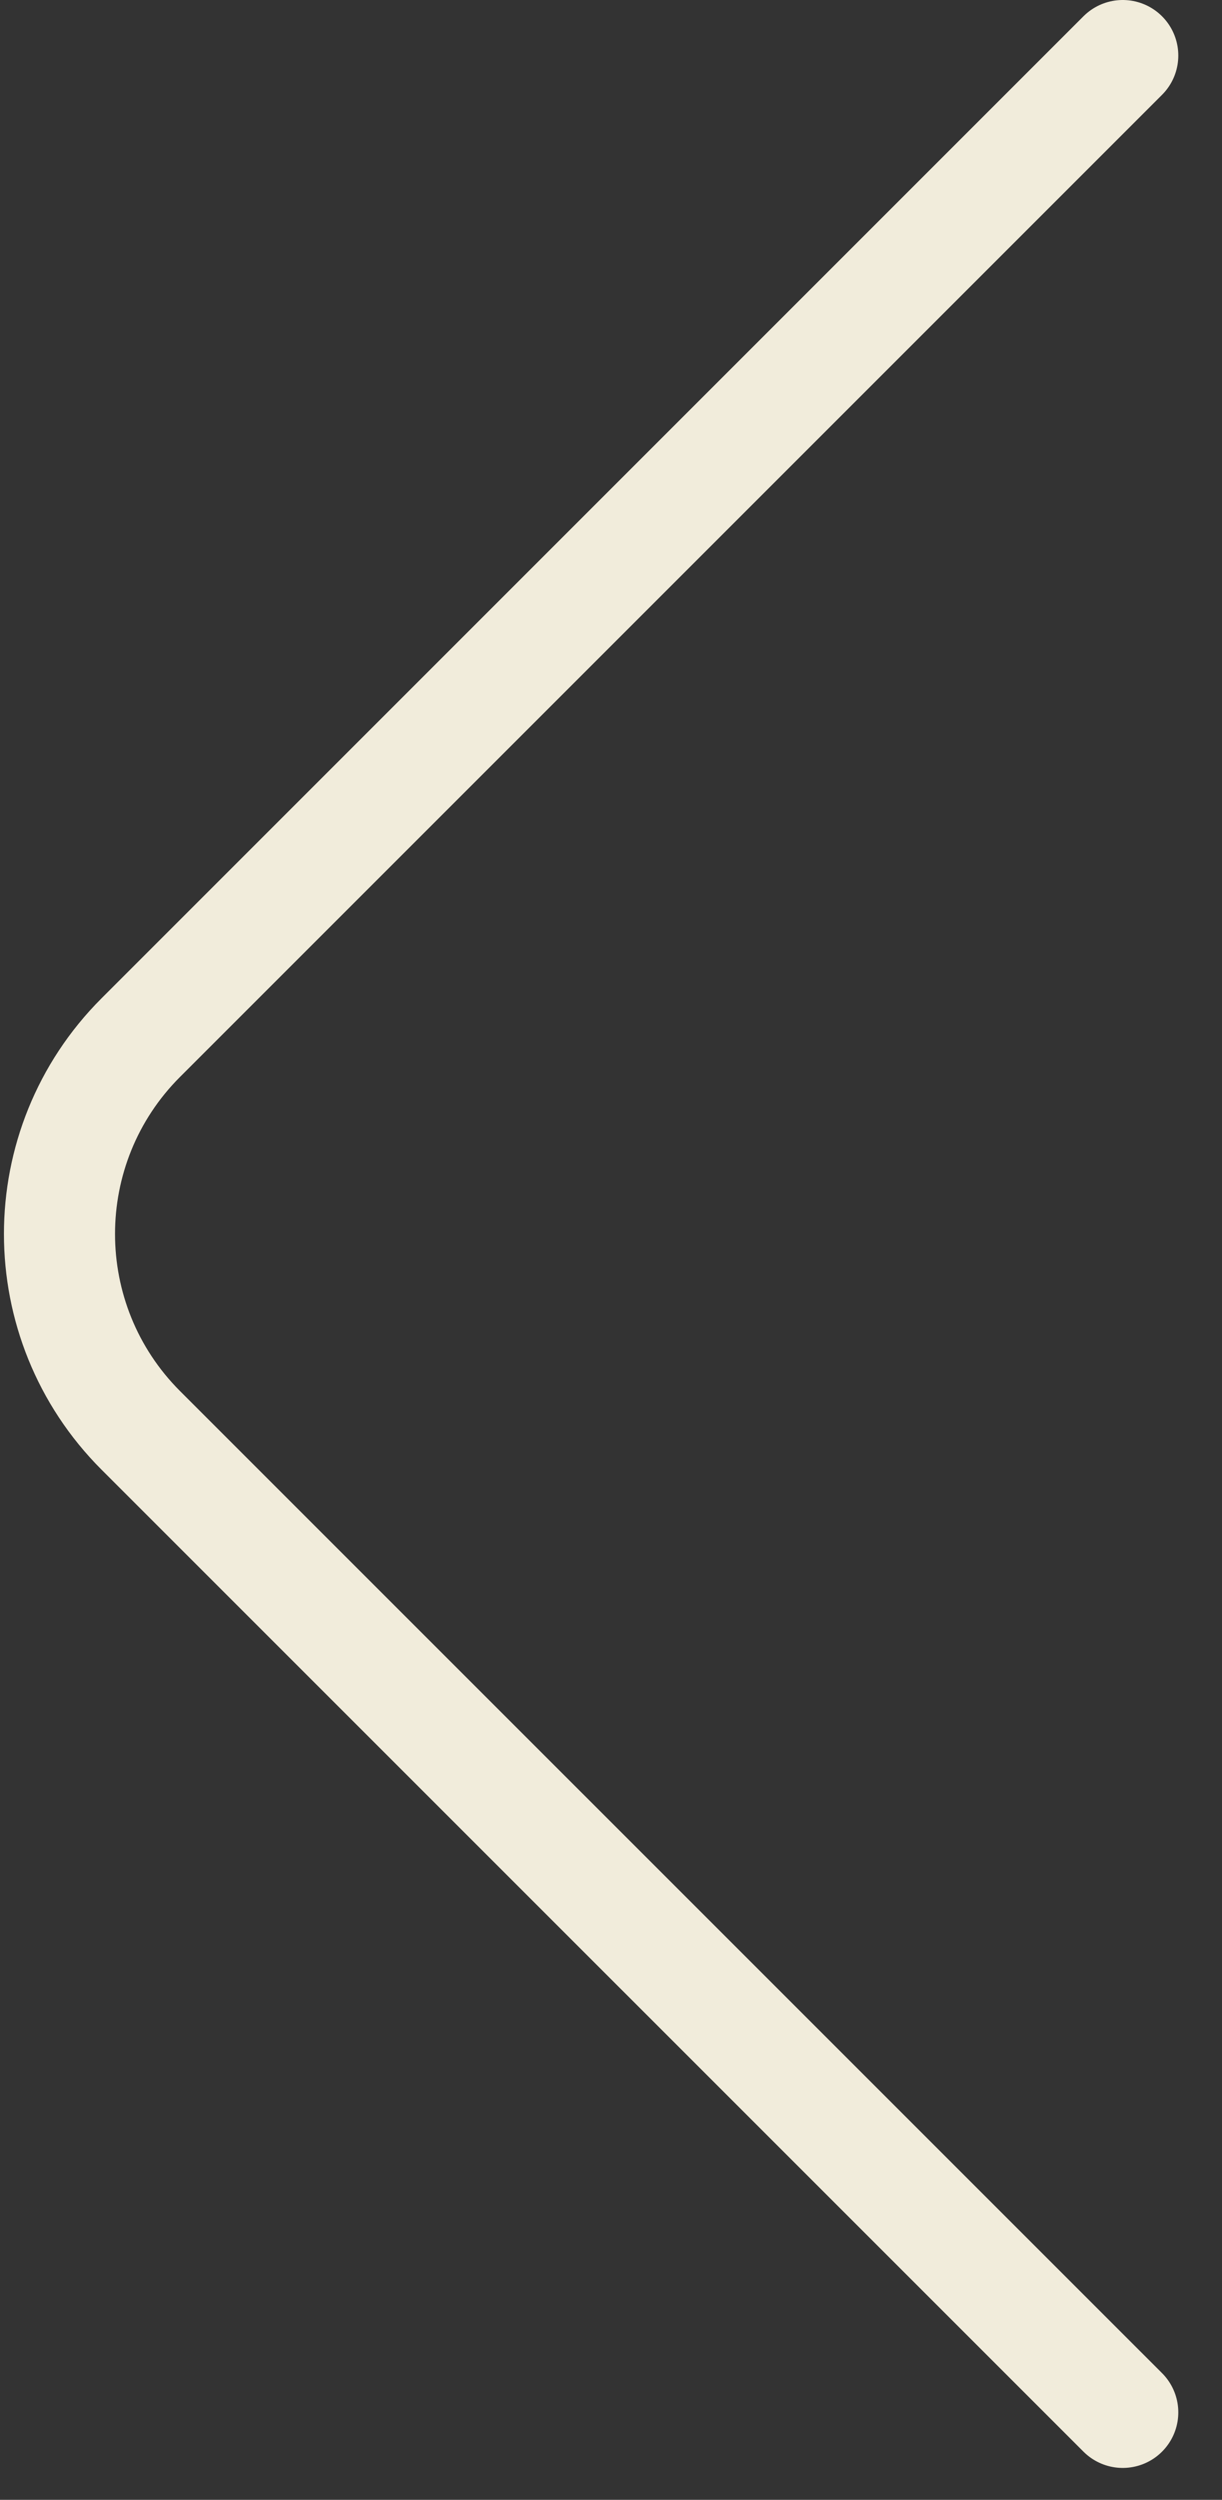 <svg width="22" height="45" viewBox="0 0 22 45" fill="none" xmlns="http://www.w3.org/2000/svg">
<rect x="0" y="0" width="22" height="45" fill="#333333" stroke="none"/>
<path d="M20.213 1L2.535 18.678C0.583 20.63 0.583 23.796 2.535 25.749L20.213 43.426" stroke="#F1ECDB" stroke-width="2" stroke-linecap="round"/>
</svg>
